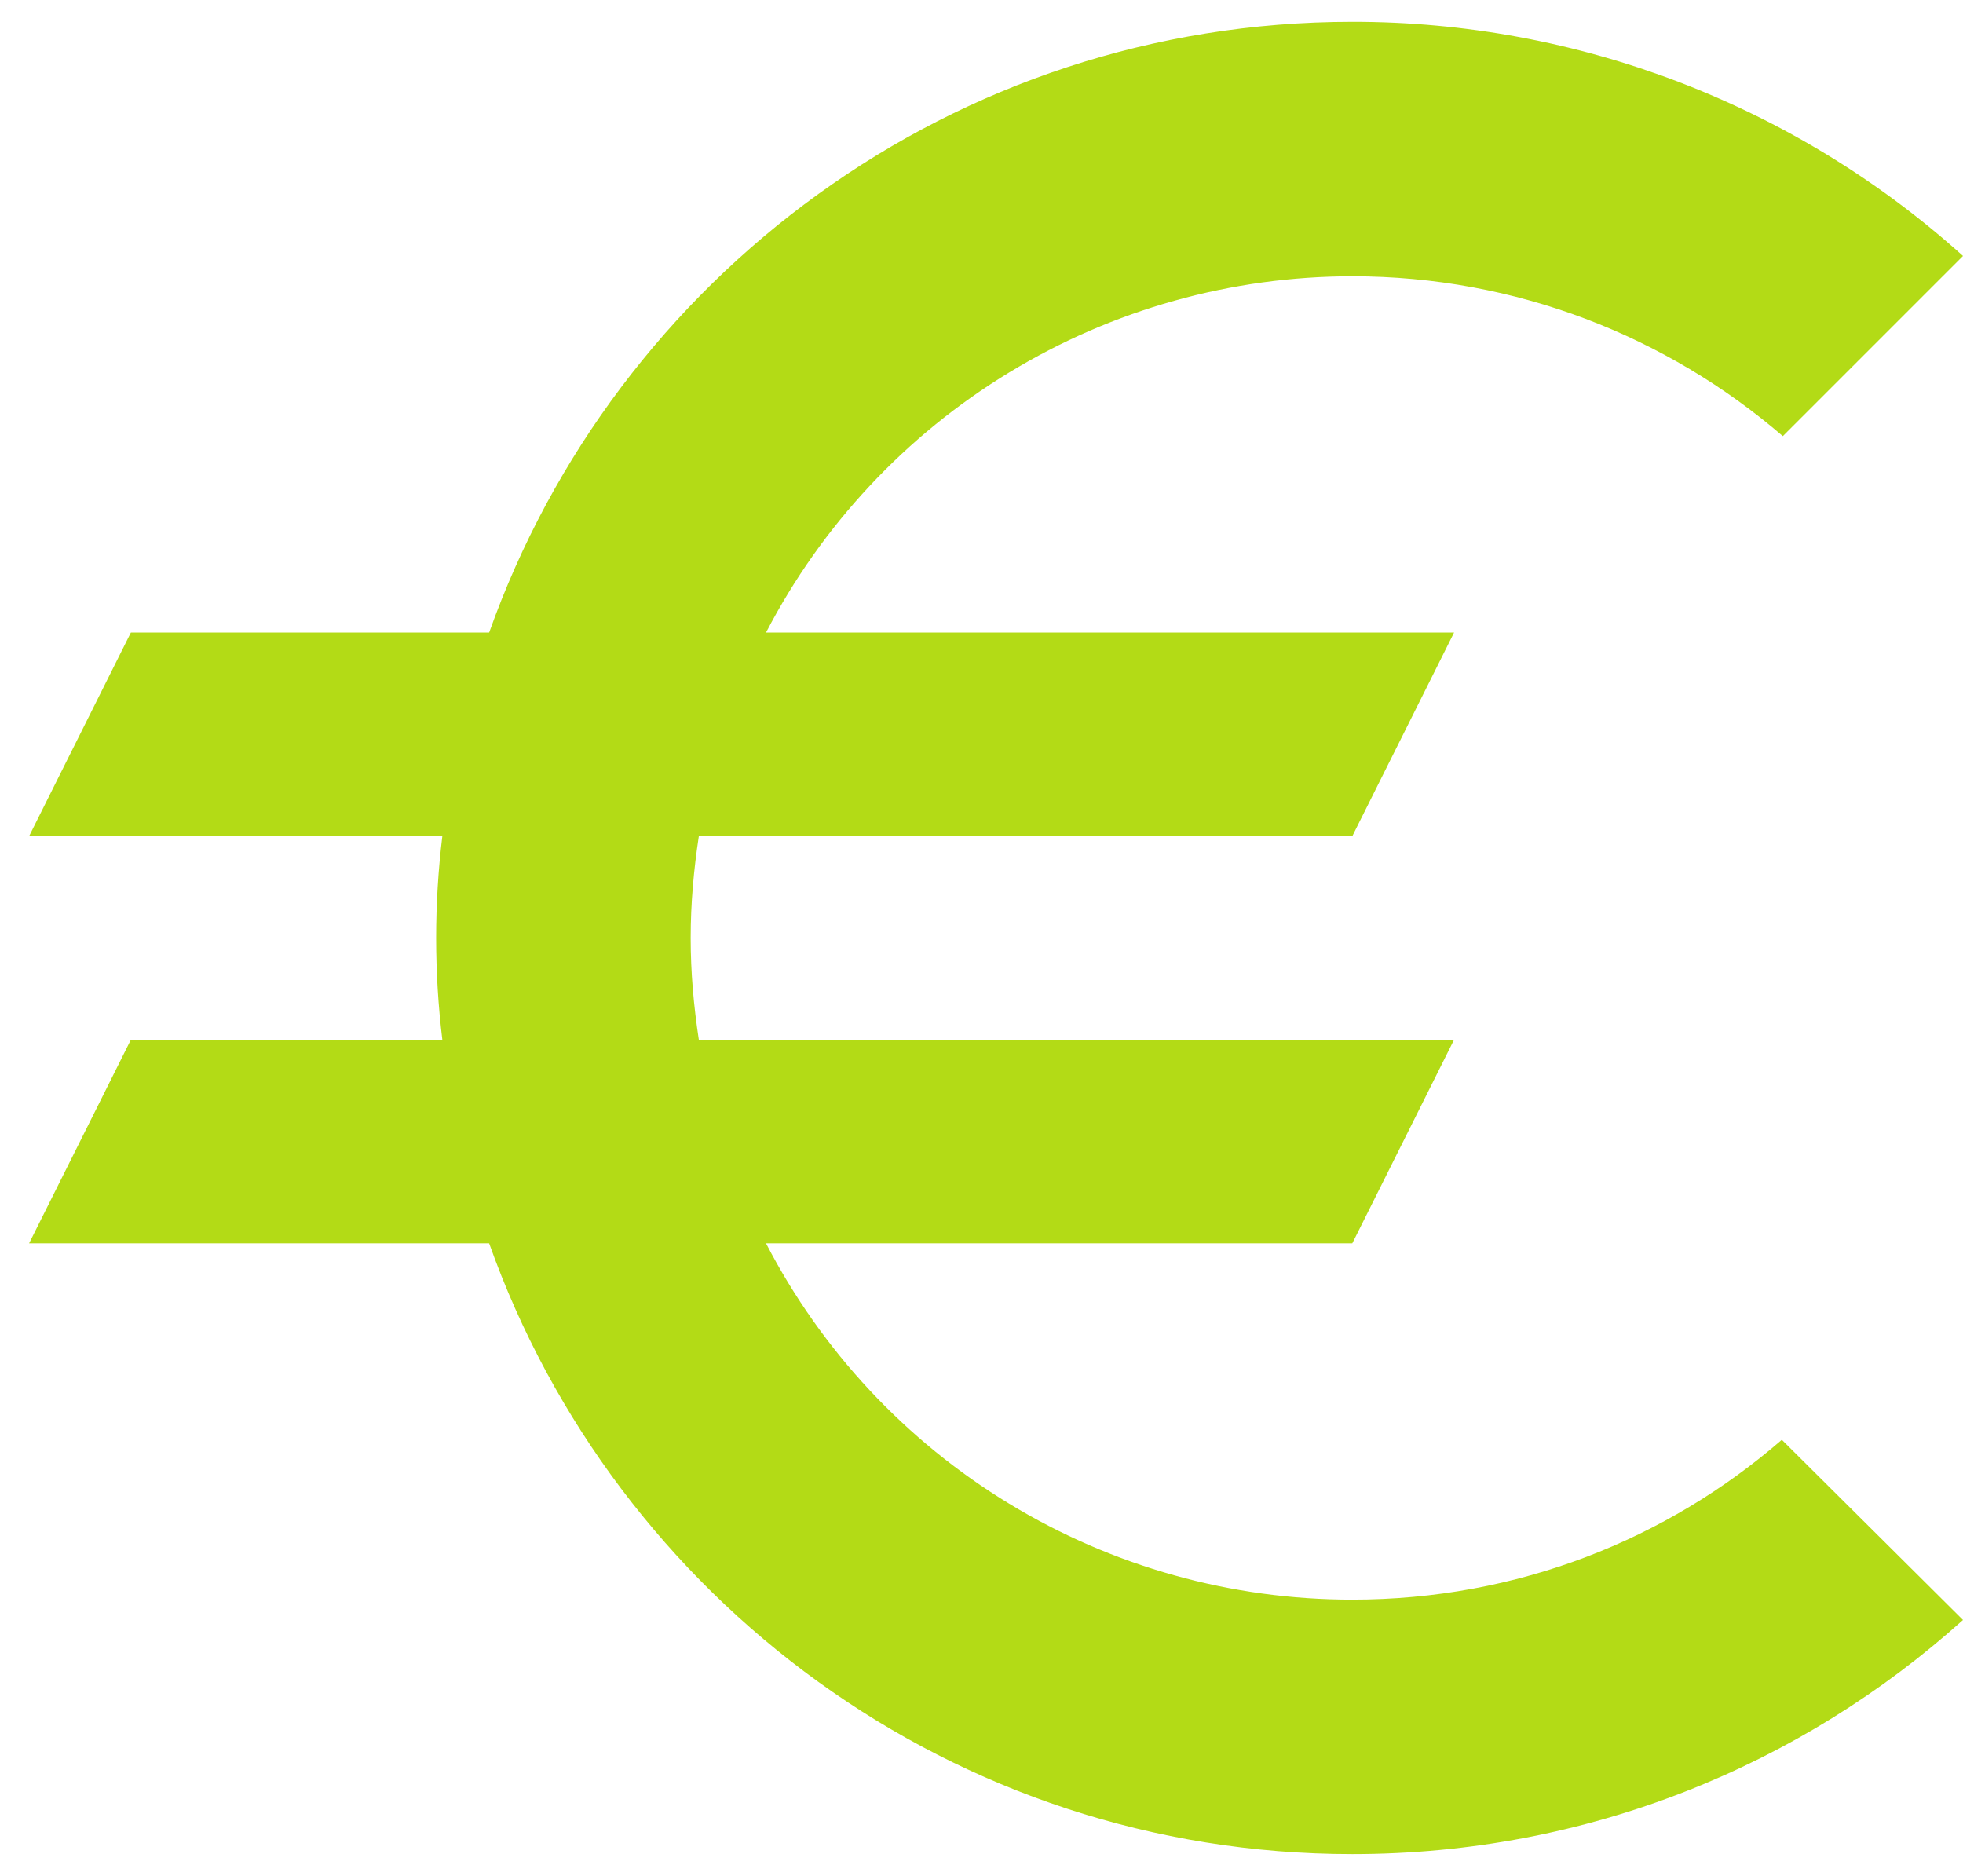 <svg width="45" height="43" viewBox="0 0 45 43" fill="none" xmlns="http://www.w3.org/2000/svg">
<path d="M31 36.667C28.226 36.669 25.505 35.909 23.135 34.468C20.764 33.028 18.836 30.963 17.56 28.5H31L33.333 23.833H16.02C15.903 23.063 15.833 22.293 15.833 21.5C15.833 20.707 15.903 19.937 16.02 19.167H31L33.333 14.5H17.56C18.838 12.039 20.767 9.976 23.137 8.536C25.507 7.095 28.227 6.334 31 6.333C34.757 6.333 38.21 7.71 40.87 9.997L45 5.867C41.158 2.407 36.17 0.495 31 0.5C21.853 0.5 14.107 6.357 11.213 14.5H3L0.667 19.167H10.14C9.951 20.716 9.951 22.284 10.14 23.833H3L0.667 28.5H11.213C14.107 36.643 21.853 42.5 31 42.5C36.39 42.5 41.29 40.47 45 37.133L40.847 33.003C38.21 35.29 34.78 36.667 31 36.667Z" fill="#B3DB16"/>
</svg>
